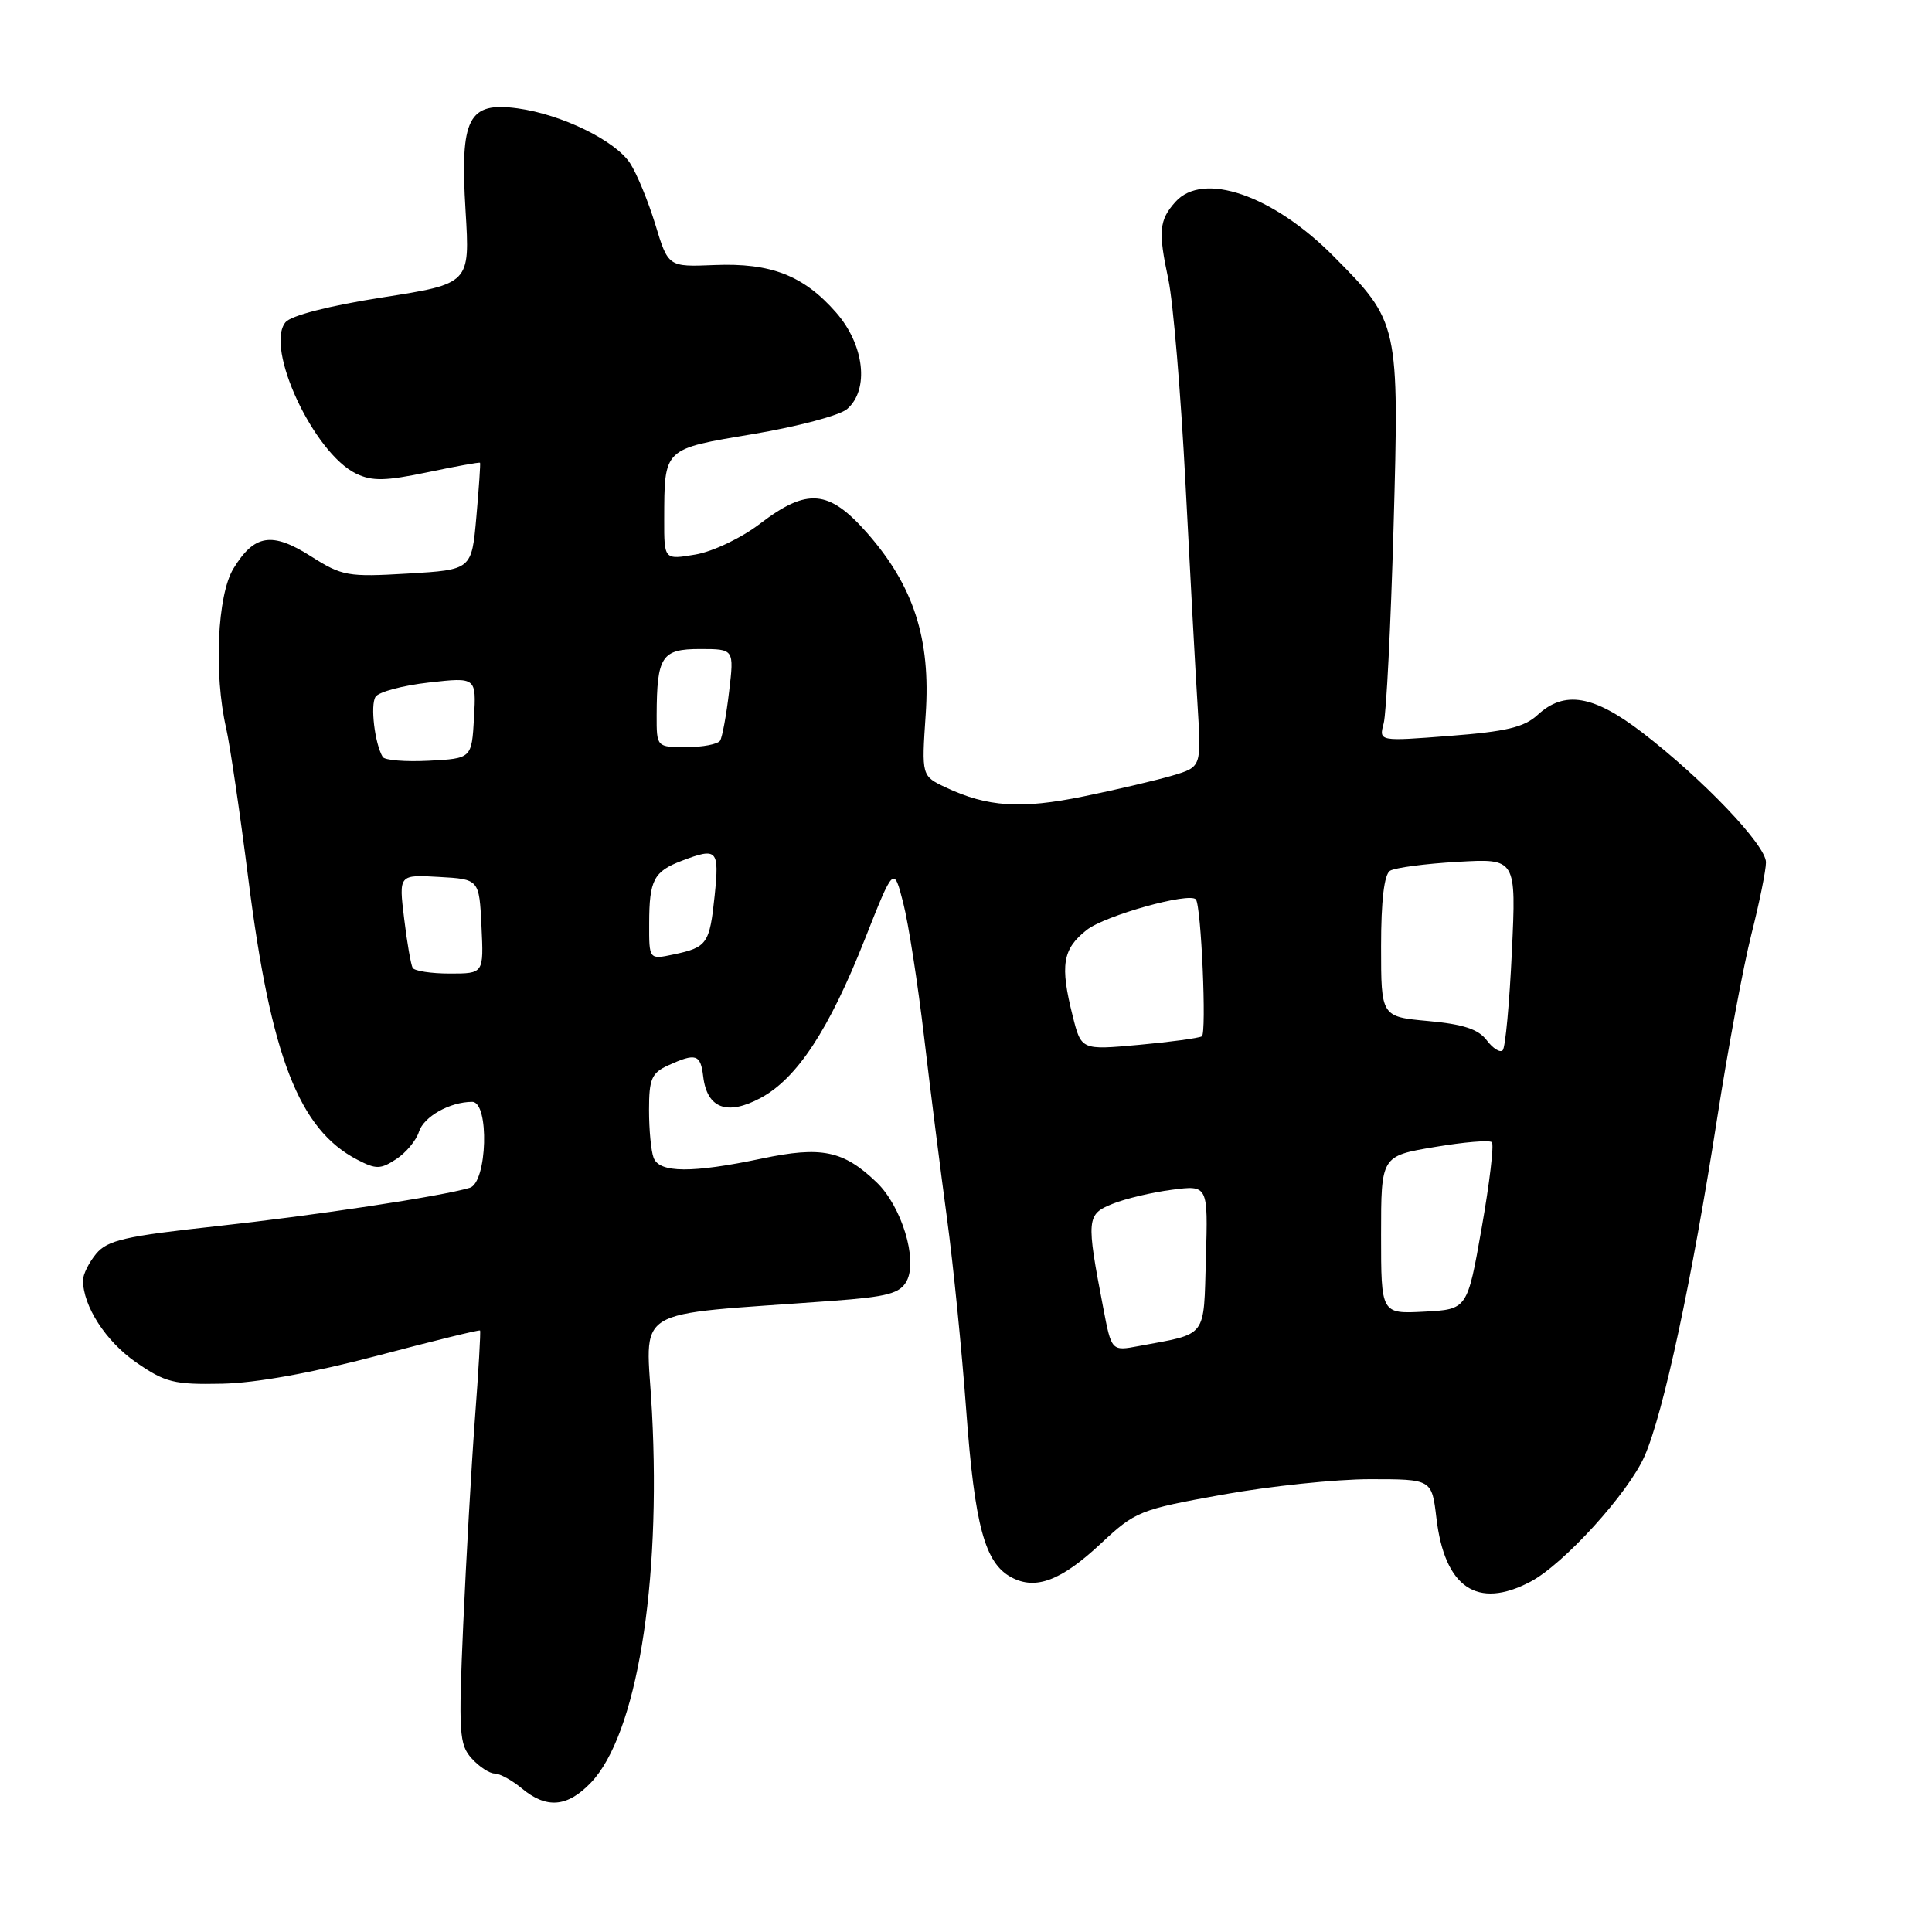 <?xml version="1.0" encoding="UTF-8" standalone="no"?>
<!DOCTYPE svg PUBLIC "-//W3C//DTD SVG 1.1//EN" "http://www.w3.org/Graphics/SVG/1.1/DTD/svg11.dtd" >
<svg xmlns="http://www.w3.org/2000/svg" xmlns:xlink="http://www.w3.org/1999/xlink" version="1.1" viewBox="0 0 256 256">
 <g >
 <path fill="currentColor"
d=" M 78.29 236.22 C 84.34 229.90 87.61 210.09 86.39 187.08 C 85.64 172.76 82.96 174.40 110.29 172.37 C 117.63 171.83 119.26 171.39 120.14 169.74 C 121.64 166.94 119.46 159.81 116.14 156.65 C 111.74 152.44 108.85 151.85 100.92 153.52 C 91.69 155.46 87.38 155.43 86.61 153.42 C 86.27 152.55 86.00 149.70 86.00 147.08 C 86.00 142.95 86.34 142.17 88.55 141.16 C 92.22 139.49 92.83 139.69 93.18 142.65 C 93.69 146.87 96.34 147.86 100.76 145.50 C 105.61 142.91 109.85 136.46 114.60 124.44 C 118.43 114.76 118.43 114.76 119.68 119.63 C 120.37 122.31 121.62 130.35 122.46 137.50 C 123.30 144.65 124.67 155.45 125.49 161.50 C 126.31 167.55 127.45 178.97 128.03 186.88 C 129.15 202.15 130.49 207.12 134.01 209.00 C 137.23 210.73 140.61 209.45 145.89 204.51 C 150.43 200.26 151.03 200.02 161.98 198.05 C 168.23 196.92 177.03 196.00 181.54 196.00 C 189.72 196.00 189.72 196.00 190.33 201.13 C 191.42 210.37 195.74 213.30 202.80 209.58 C 207.20 207.26 215.76 197.84 217.91 192.95 C 220.41 187.28 224.21 169.56 227.56 148.00 C 228.97 138.93 231.00 128.05 232.06 123.83 C 233.13 119.62 234.00 115.31 234.00 114.26 C 234.00 112.00 225.69 103.28 217.63 97.08 C 211.15 92.11 207.30 91.45 203.74 94.73 C 201.97 96.37 199.55 96.94 192.10 97.51 C 182.71 98.24 182.71 98.24 183.34 95.87 C 183.70 94.57 184.28 82.91 184.65 69.98 C 185.41 42.83 185.38 42.69 176.66 33.91 C 168.63 25.83 159.39 22.67 155.75 26.75 C 153.59 29.16 153.45 30.65 154.81 37.00 C 155.45 40.02 156.47 52.17 157.08 64.00 C 157.69 75.83 158.41 89.13 158.69 93.56 C 159.19 101.63 159.19 101.63 155.34 102.77 C 153.23 103.39 147.93 104.64 143.57 105.53 C 135.28 107.23 130.84 106.94 125.30 104.33 C 122.11 102.82 122.11 102.82 122.66 94.66 C 123.34 84.66 121.07 77.63 114.88 70.60 C 109.83 64.87 106.96 64.62 100.71 69.39 C 98.23 71.29 94.45 73.09 92.14 73.48 C 88.00 74.18 88.00 74.18 88.01 68.84 C 88.04 59.31 87.82 59.52 99.83 57.51 C 105.70 56.52 111.29 55.04 112.25 54.20 C 115.22 51.63 114.54 45.68 110.77 41.39 C 106.48 36.50 102.14 34.81 94.65 35.12 C 88.54 35.37 88.54 35.37 86.83 29.73 C 85.88 26.63 84.38 22.99 83.49 21.63 C 81.52 18.62 74.43 15.16 68.60 14.36 C 62.03 13.46 60.94 15.61 61.69 27.94 C 62.28 37.59 62.28 37.59 50.67 39.41 C 43.63 40.51 38.58 41.81 37.84 42.69 C 35.05 46.06 41.56 60.04 47.19 62.76 C 49.31 63.78 51.08 63.74 56.64 62.58 C 60.40 61.79 63.54 61.22 63.61 61.32 C 63.68 61.42 63.46 64.65 63.12 68.50 C 62.50 75.50 62.50 75.50 54.05 76.00 C 46.08 76.47 45.34 76.34 41.20 73.71 C 36.03 70.43 33.70 70.80 30.93 75.34 C 28.79 78.85 28.32 89.31 29.97 96.50 C 30.47 98.70 31.80 107.70 32.91 116.50 C 35.89 140.04 39.62 149.65 47.33 153.66 C 49.83 154.96 50.42 154.95 52.50 153.59 C 53.79 152.75 55.15 151.12 55.51 149.97 C 56.15 147.95 59.62 146.00 62.57 146.00 C 64.87 146.00 64.57 156.69 62.25 157.39 C 58.44 158.53 41.78 161.05 28.50 162.50 C 16.60 163.79 14.24 164.34 12.75 166.12 C 11.79 167.28 11.00 168.86 11.00 169.64 C 11.00 173.06 14.02 177.74 18.02 180.51 C 21.90 183.20 23.07 183.48 29.42 183.35 C 33.92 183.26 41.41 181.90 49.96 179.65 C 57.37 177.69 63.51 176.18 63.61 176.30 C 63.71 176.41 63.41 181.68 62.93 188.00 C 62.46 194.32 61.77 206.59 61.38 215.25 C 60.75 229.63 60.84 231.17 62.50 233.00 C 63.49 234.10 64.87 235.00 65.54 235.00 C 66.22 235.00 67.84 235.89 69.14 236.97 C 72.42 239.70 75.17 239.47 78.29 236.22 Z  M 146.18 173.27 C 143.92 161.51 143.97 160.90 147.41 159.52 C 149.11 158.83 152.65 157.99 155.29 157.65 C 160.07 157.03 160.07 157.03 159.79 166.69 C 159.47 177.46 160.09 176.64 150.89 178.36 C 147.28 179.04 147.28 179.04 146.18 173.27 Z  M 183.00 163.64 C 183.00 153.18 183.00 153.18 190.07 151.99 C 193.95 151.33 197.38 151.04 197.68 151.35 C 197.98 151.65 197.38 156.76 196.33 162.70 C 194.43 173.50 194.43 173.50 188.72 173.80 C 183.00 174.10 183.00 174.10 183.00 163.64 Z  M 197.00 137.84 C 195.89 136.37 193.87 135.71 189.25 135.29 C 183.00 134.72 183.00 134.72 183.00 125.42 C 183.00 119.31 183.41 115.87 184.19 115.38 C 184.84 114.98 188.87 114.44 193.15 114.20 C 200.91 113.75 200.91 113.75 200.33 126.12 C 200.01 132.93 199.47 138.80 199.12 139.16 C 198.78 139.53 197.82 138.93 197.00 137.84 Z  M 142.14 134.63 C 140.44 127.90 140.79 125.75 143.99 123.23 C 146.41 121.31 157.63 118.18 158.46 119.18 C 159.17 120.04 159.90 136.94 159.25 137.32 C 158.84 137.56 155.07 138.07 150.89 138.45 C 143.27 139.14 143.27 139.14 142.14 134.63 Z  M 54.68 128.25 C 54.45 127.84 53.93 124.89 53.55 121.70 C 52.84 115.89 52.84 115.89 58.17 116.20 C 63.50 116.50 63.50 116.50 63.80 122.75 C 64.10 129.00 64.10 129.00 59.61 129.00 C 57.14 129.00 54.92 128.66 54.68 128.25 Z  M 86.02 122.33 C 86.03 116.61 86.63 115.47 90.34 114.06 C 95.05 112.27 95.32 112.56 94.70 118.64 C 94.03 125.07 93.71 125.53 89.25 126.47 C 86.00 127.16 86.00 127.16 86.02 122.33 Z  M 50.71 100.30 C 49.65 98.52 49.05 93.42 49.76 92.33 C 50.18 91.68 53.36 90.83 56.82 90.44 C 63.11 89.73 63.11 89.73 62.81 95.11 C 62.50 100.50 62.50 100.50 56.84 100.80 C 53.72 100.96 50.96 100.74 50.71 100.30 Z  M 87.01 94.75 C 87.04 86.96 87.67 86.00 92.75 86.00 C 97.28 86.00 97.28 86.00 96.61 91.64 C 96.25 94.73 95.71 97.66 95.42 98.14 C 95.12 98.61 93.11 99.00 90.94 99.00 C 87.00 99.00 87.00 99.00 87.01 94.75 Z "/>
</g>
</svg>